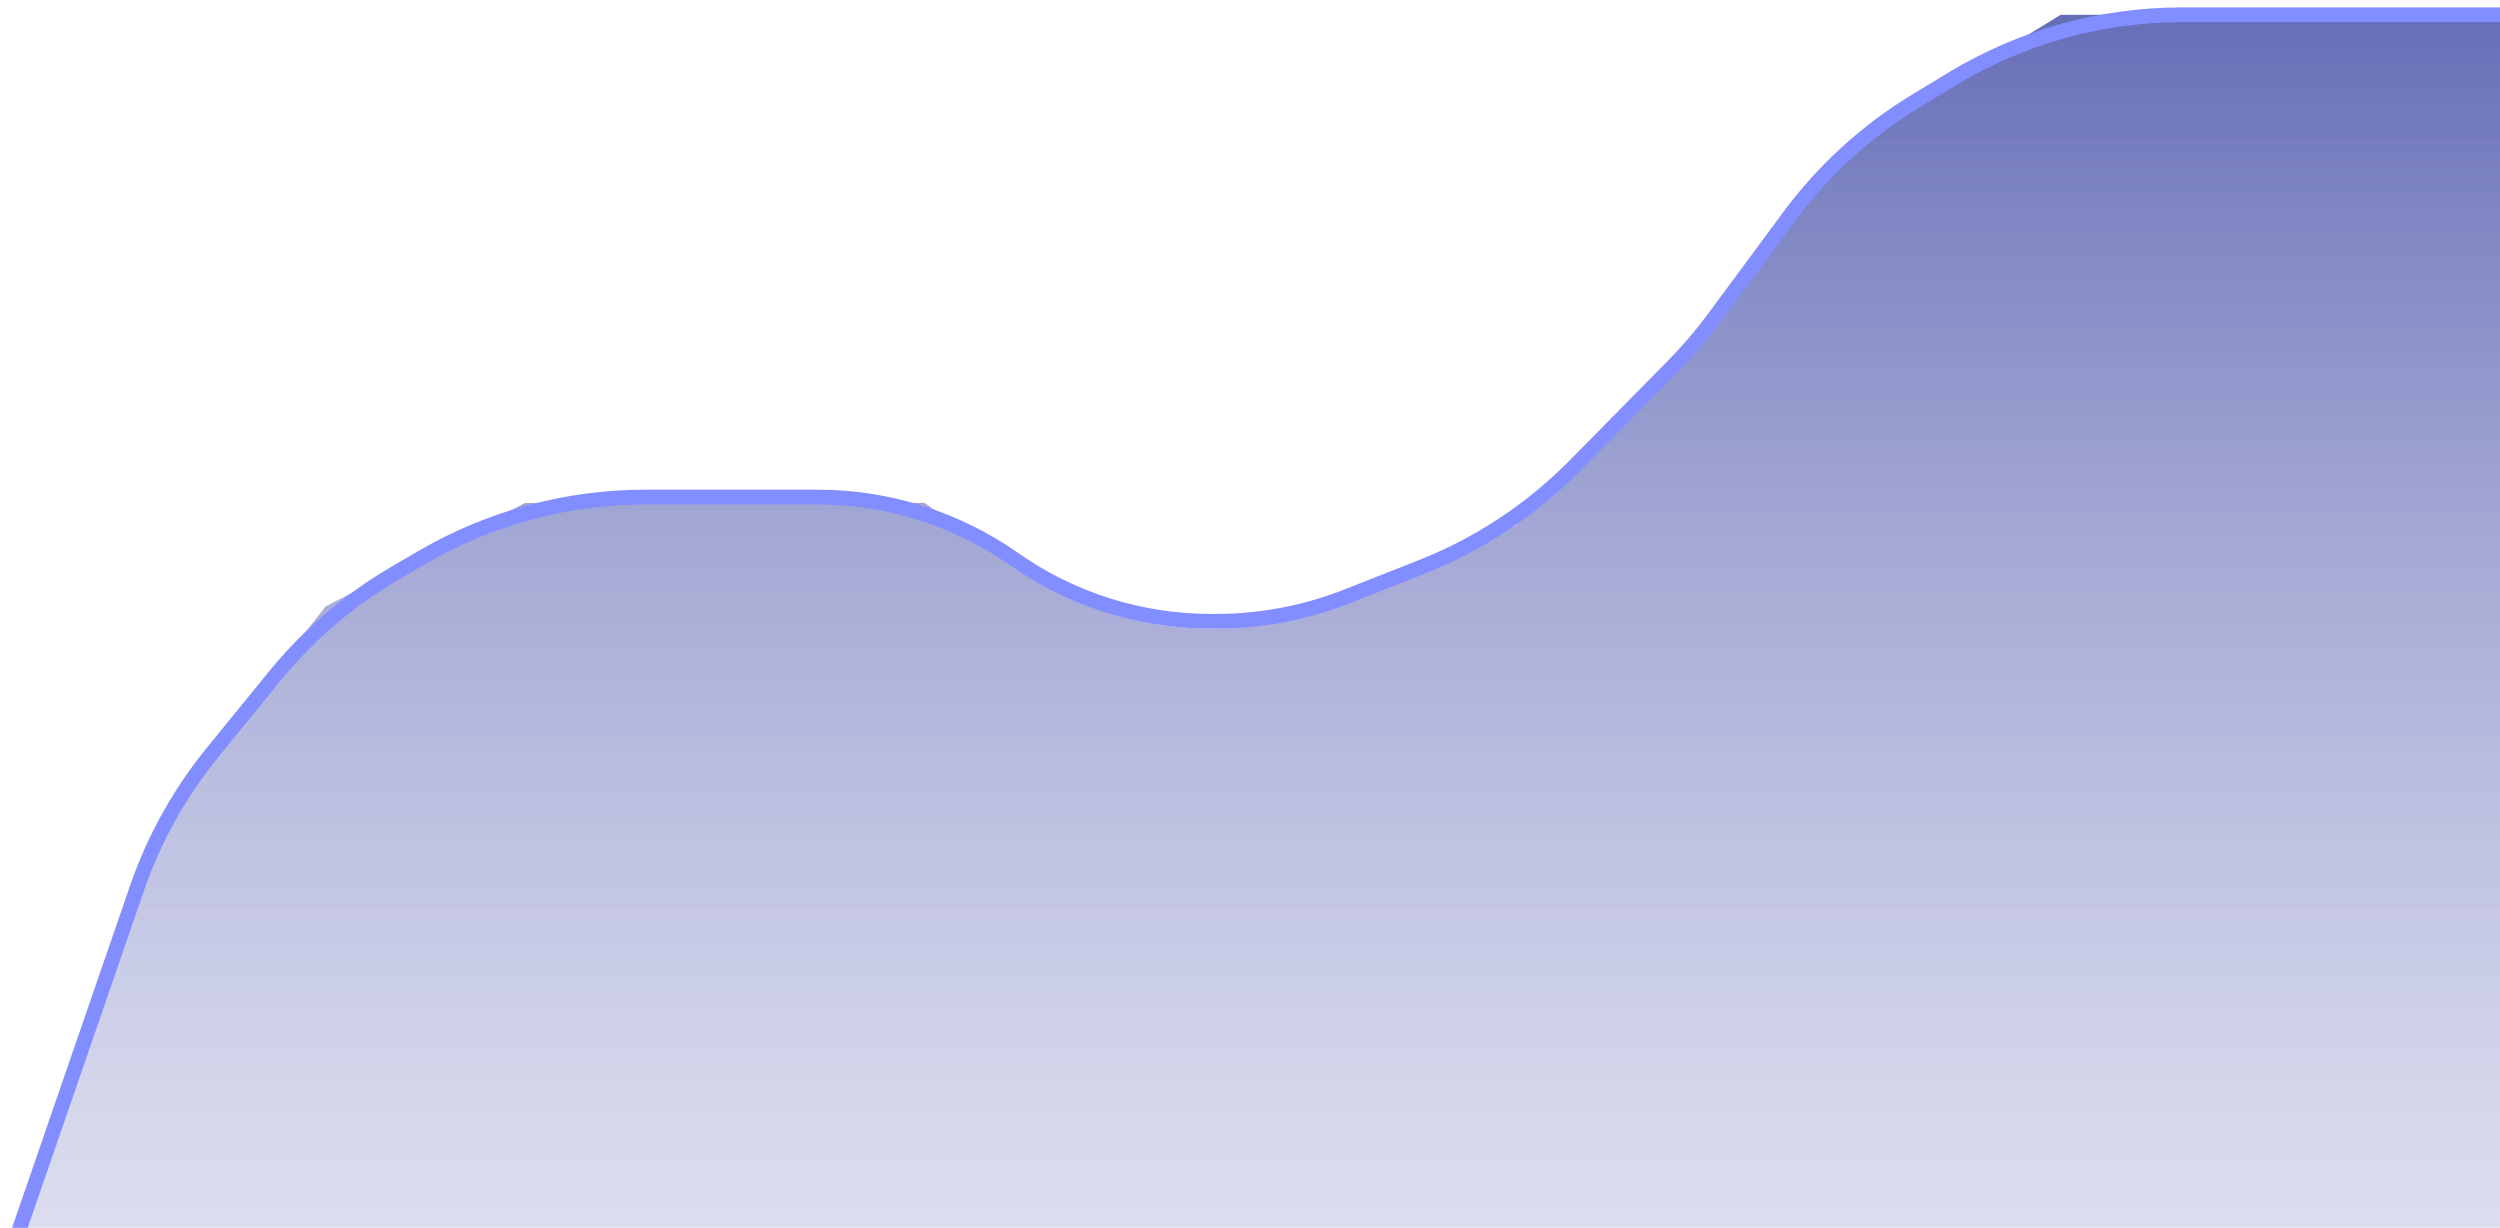 <svg width="169" height="83" viewBox="0 0 169 83" fill="none" xmlns="http://www.w3.org/2000/svg">
<path d="M11.5 54.5L1 84V158L169 157.5V1H153.7H139.3L124.6 10L116.13 21.549C115.178 22.848 114.123 24.067 112.975 25.196L102.5 35.5L91.302 40.493C88.334 41.816 85.121 42.5 81.871 42.5C77.076 42.5 72.398 41.011 68.485 38.239L62.5 34H49H35.5L22 41L11.5 54.5Z" fill="url(#paint0_linear_2001_2394)"/>
<path d="M1 84L9.263 60.039C10.412 56.706 12.14 53.601 14.367 50.868L18.573 45.705C20.84 42.924 23.586 40.572 26.682 38.761L28.482 37.708C33.078 35.019 38.306 33.602 43.631 33.602H49.128H55.274C60.029 33.602 64.668 35.069 68.559 37.801V37.801C72.45 40.534 77.088 42 81.843 42H82.19C85.232 42 88.246 41.427 91.076 40.31L96.102 38.327C99.991 36.793 103.516 34.462 106.452 31.486L113.1 24.744C114.095 23.735 115.017 22.657 115.859 21.518L120.95 14.635C123.267 11.503 126.172 8.852 129.503 6.83L131.932 5.355C136.625 2.506 142.01 1 147.5 1H153.456H169" stroke="#828EFF"/>
<defs>
<linearGradient id="paint0_linear_2001_2394" x1="85" y1="1" x2="85" y2="158" gradientUnits="userSpaceOnUse">
<stop stop-color="#101C8F" stop-opacity="0.64"/>
<stop offset="1" stop-color="white" stop-opacity="0"/>
</linearGradient>
</defs>
</svg>
